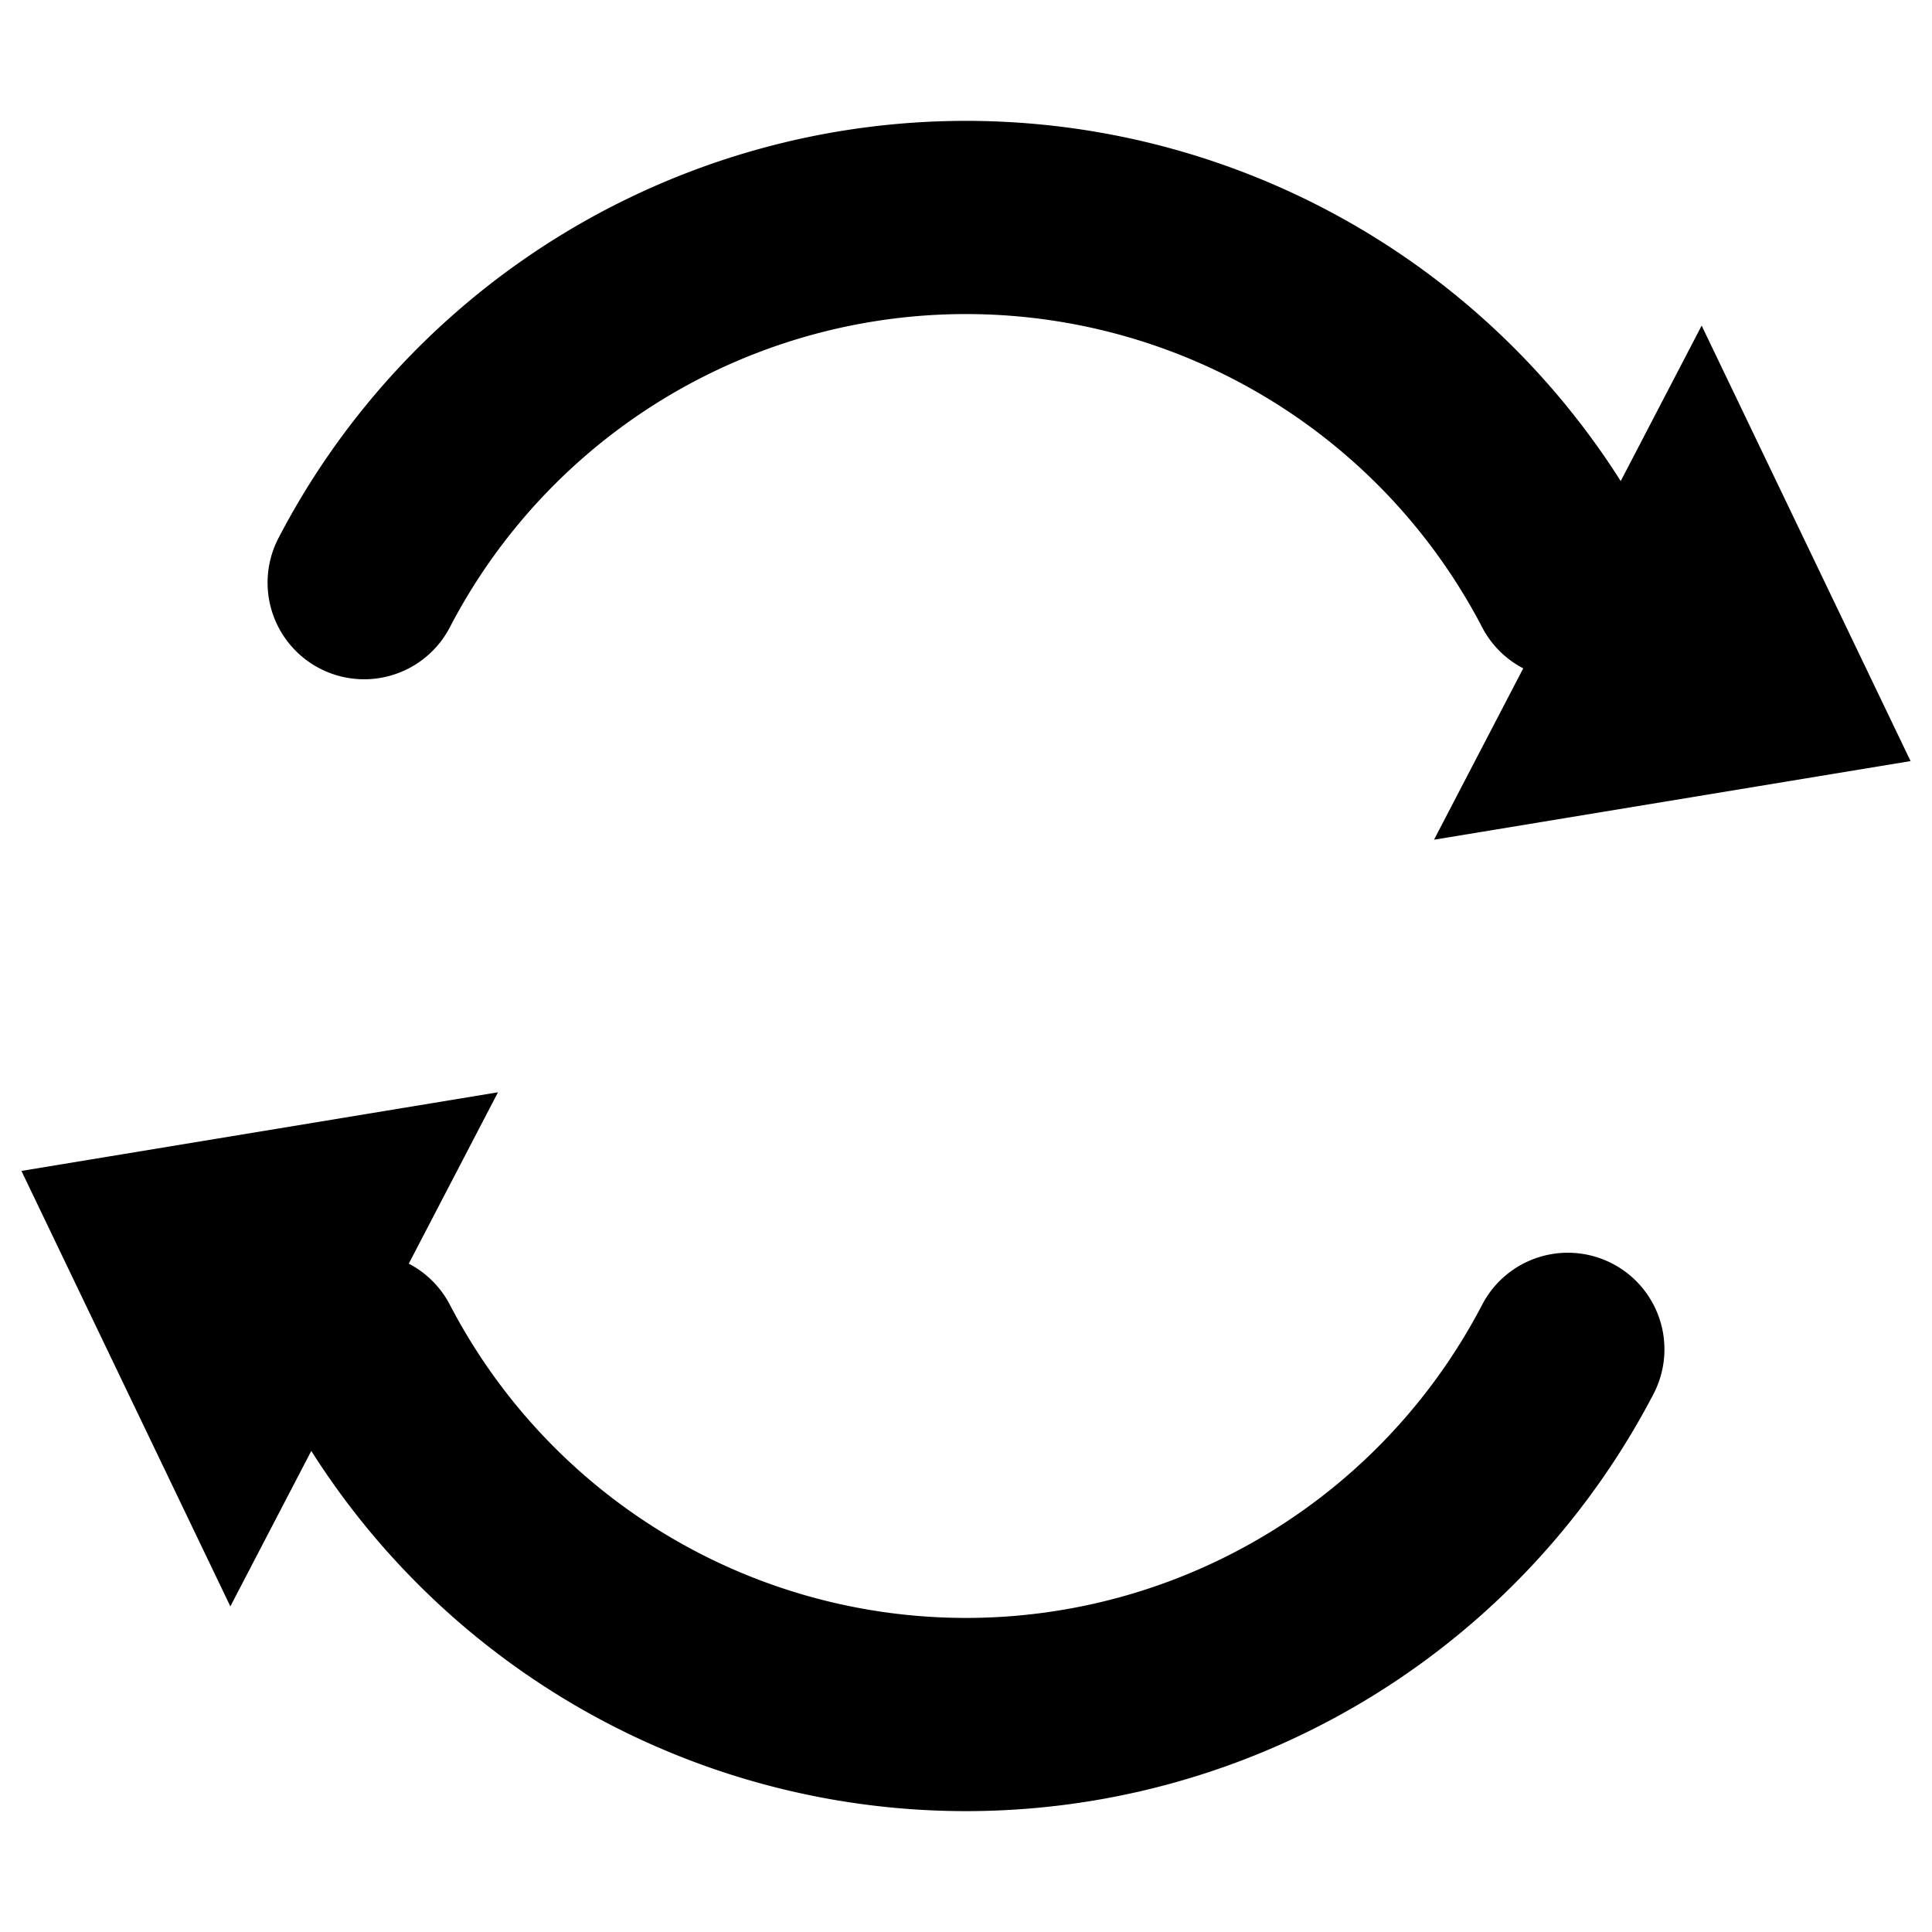 <svg viewBox='-1260 -1260 2520 2520' xmlns="http://www.w3.org/2000/svg">
<defs>
<marker id="restart-arrow" refX="0" refY="1.5" orient="auto" markerUnits="strokeWidth">
<path d="M0,0 L0,3 L2,1.5 z" fill="#000" />
</marker>
</defs>
<g
	stroke-linecap="round"
	fill="none"
	stroke="#000"
	stroke-width="252">
<path
	marker-end="url(#restart-arrow)"
	d="M 785,500 A 885,885 0 0 1 -785,500"/>
<path
	marker-end="url(#restart-arrow)"
	d="M -785,-500 A 885,885 0 0 1 785,-500"/>
</g>
</svg>